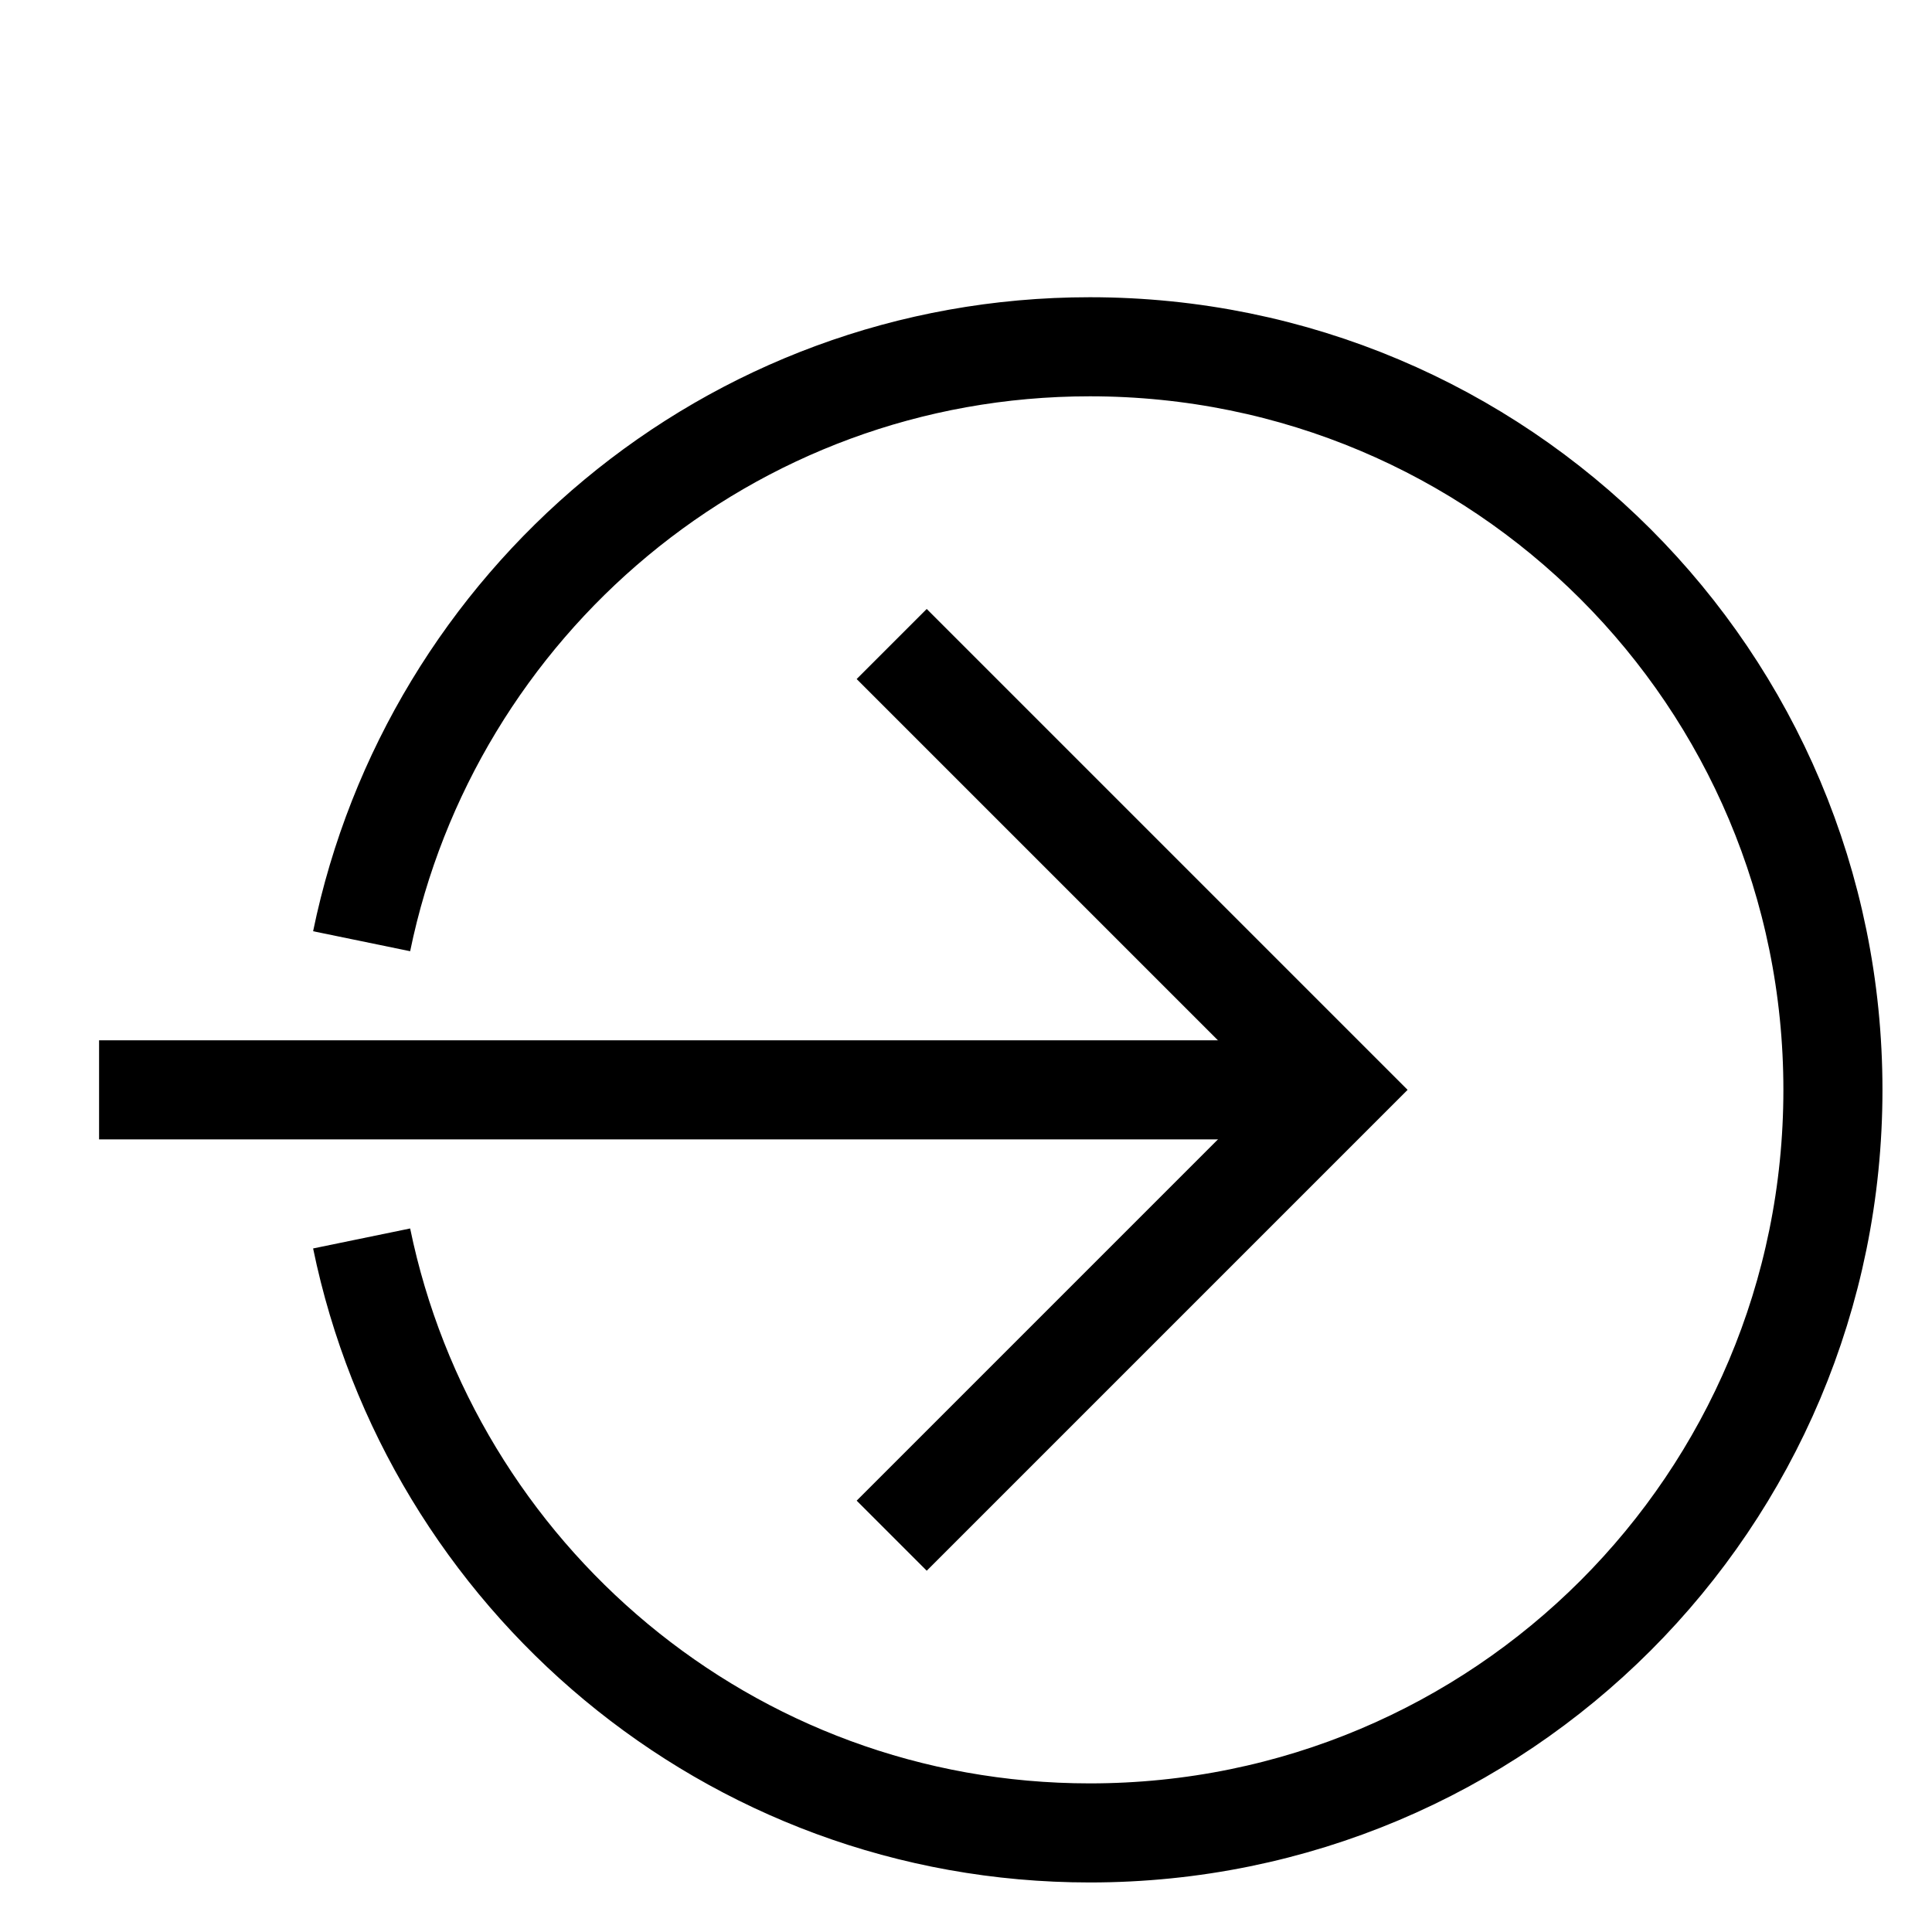 <?xml version="1.0" encoding="utf-8"?>
<!-- Generator: Adobe Illustrator 22.0.1, SVG Export Plug-In . SVG Version: 6.00 Build 0)  -->
<svg version="1.1" id="Layer_1" xmlns="http://www.w3.org/2000/svg" xmlns:xlink="http://www.w3.org/1999/xlink" x="0px" y="0px"
	 viewBox="3 3 39 39" style="enable-background:new 0 0 50 50;" xml:space="preserve">
<style type="text/css">
	.st0{fill:none;stroke:#000000;stroke-width:2;stroke-miterlimit:10;}
</style>
<polyline class="st0" points="21,16 30,25 21,34 "/>
<line class="st0" x1="30" y1="25" x2="5" y2="25"/>
<g>
	<path class="st0" d="M10.3,28c1.4,6.8,7.4,12,14.7,12c8.3,0,15-6.7,15-15c0-8.3-6.7-15-15-15c-7.3,0-13.3,5.2-14.7,12"/>
</g>
</svg>
